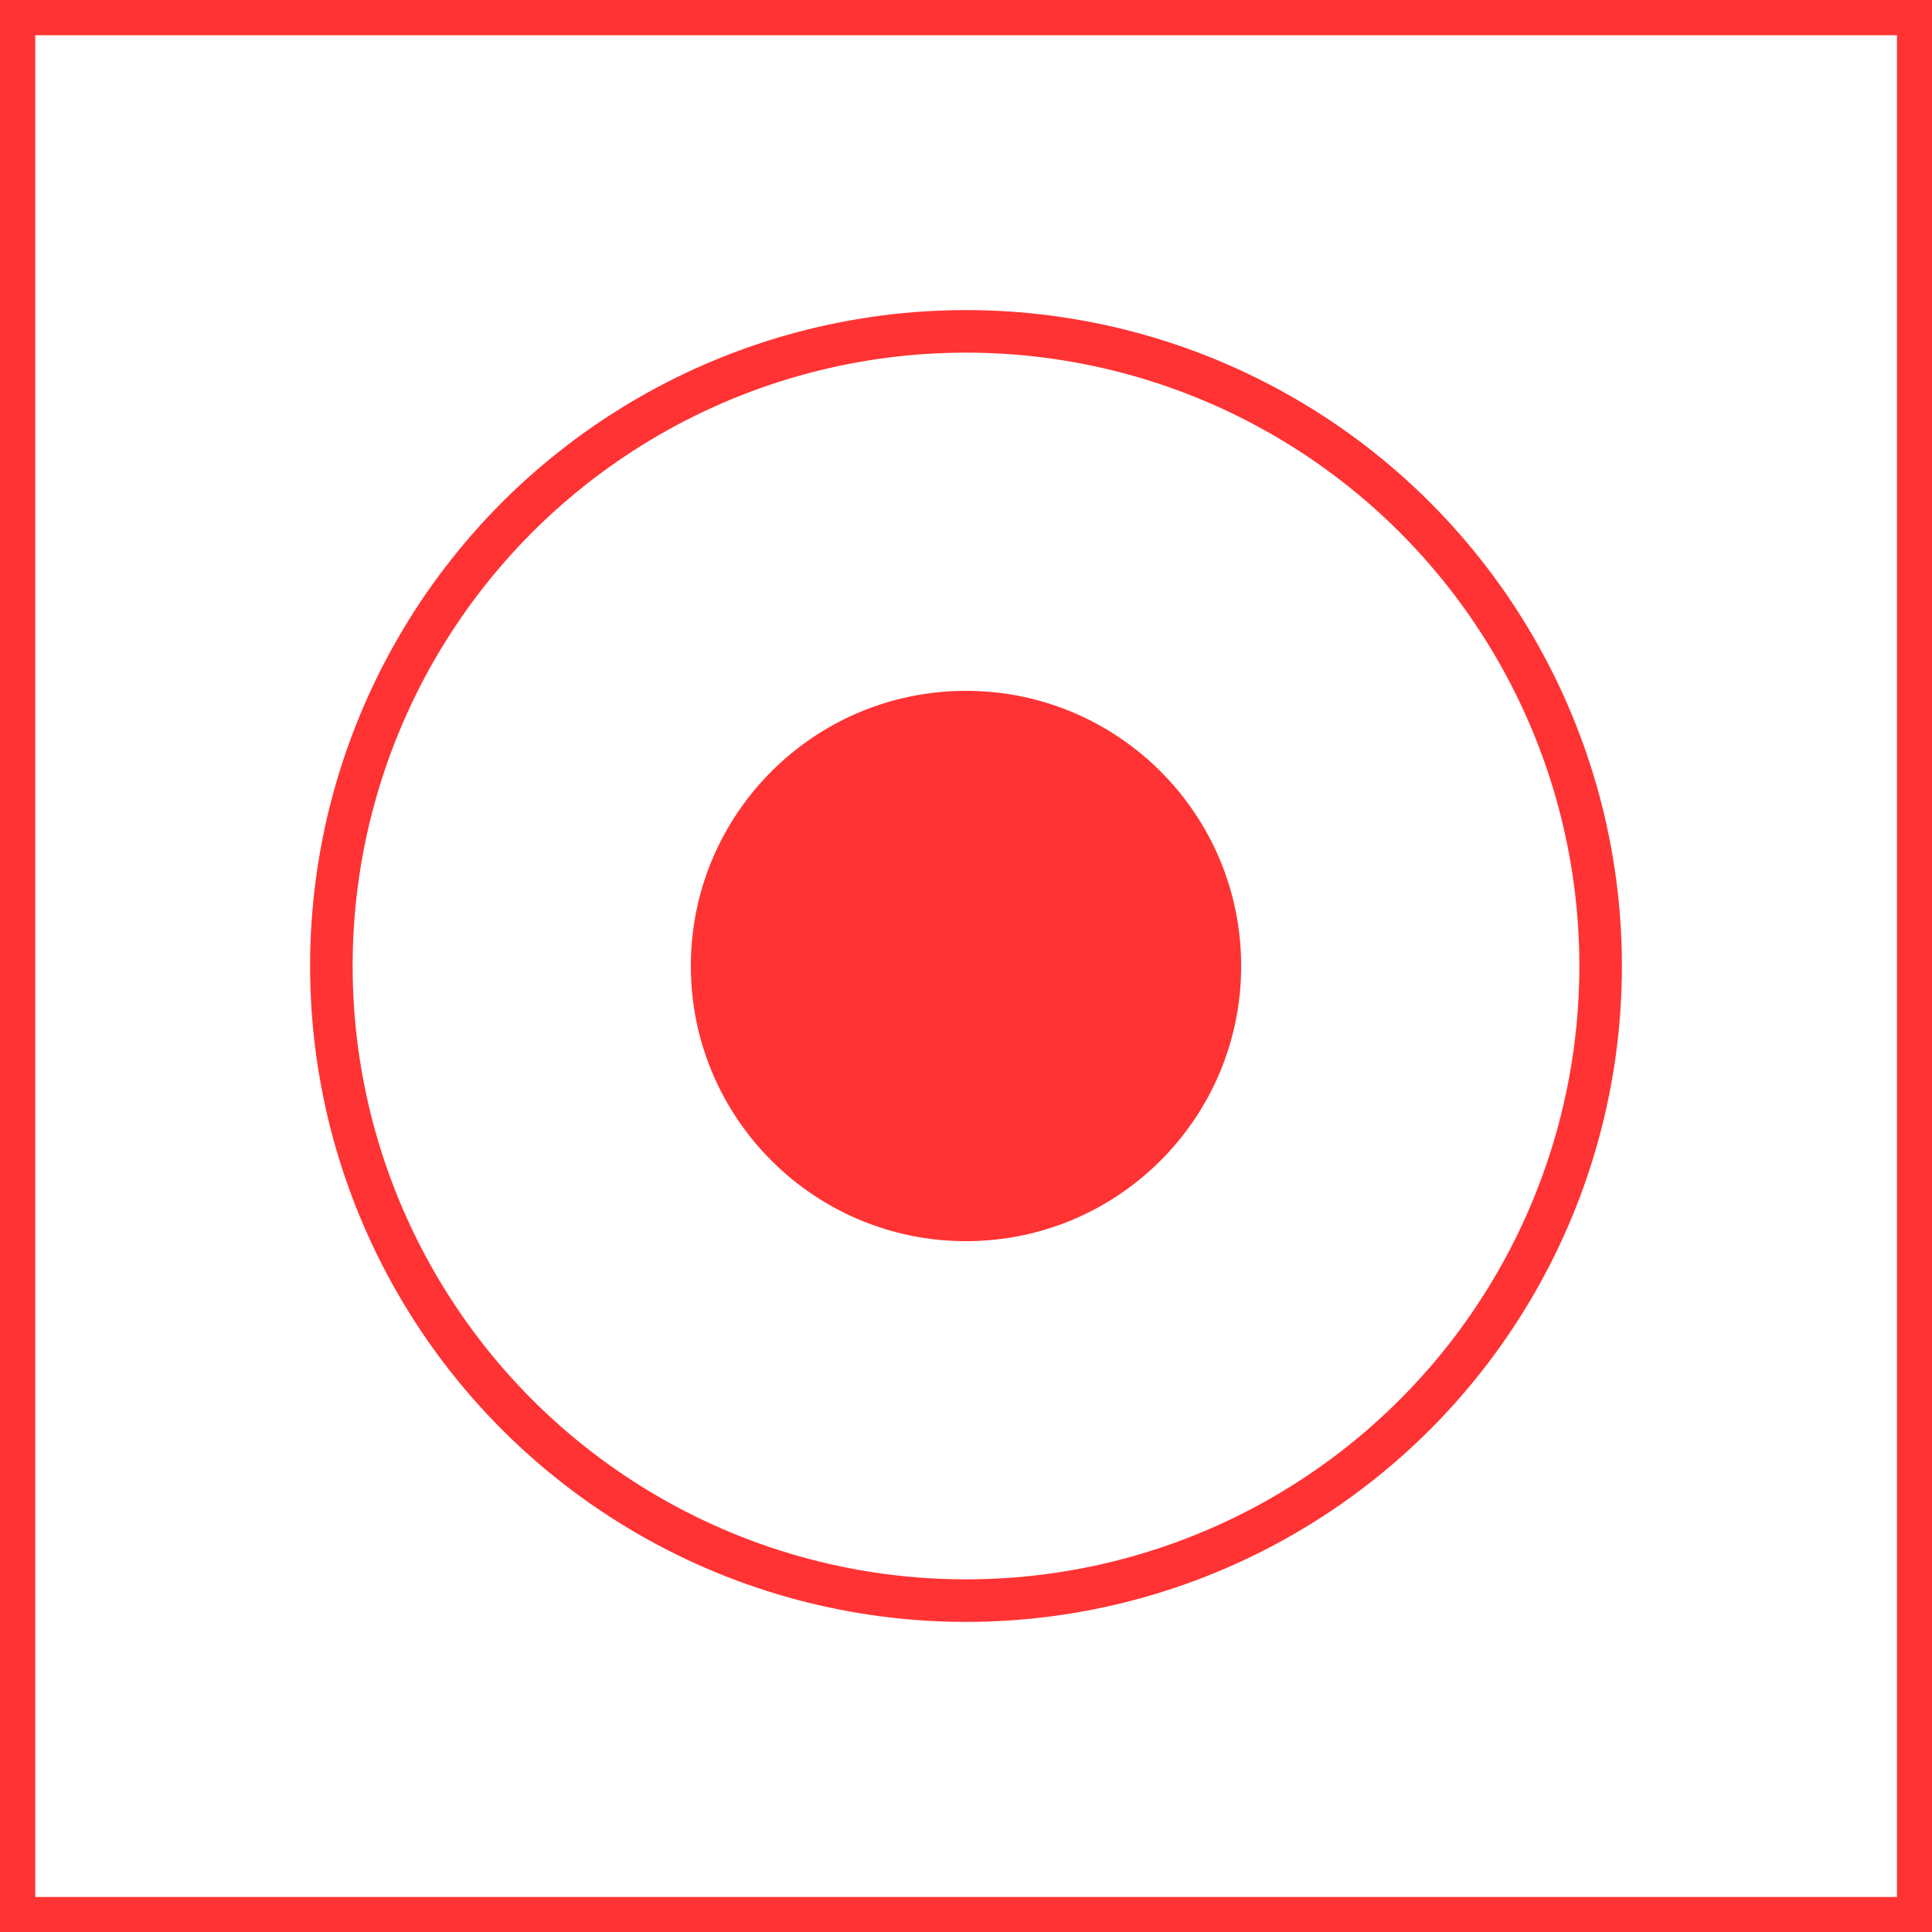 <?xml version="1.0" encoding="UTF-8" standalone="no"?>
<!DOCTYPE svg PUBLIC "-//W3C//DTD SVG 1.1//EN" "http://www.w3.org/Graphics/SVG/1.1/DTD/svg11.dtd">
<svg xmlns="http://www.w3.org/2000/svg" xmlns:xlink="http://www.w3.org/1999/xlink" xmlns:ev="http://www.w3.org/2001/xml-events"
		width="0.24in" height="0.24in" viewBox="0 0 17.258 17.258" xml:space="preserve"
		color-interpolation-filters="sRGB" class="st3">
	<title>Washing machine</title>

	<style type="text/css">
	<![CDATA[
		.st1 {fill:none;stroke:#FF3333;stroke-linecap:round;stroke-linejoin:round;stroke-width:0.38}
		.st2 {fill:#FF3333;stroke:#FF3333;stroke-linecap:round;stroke-linejoin:round;stroke-width:0.38}
		.st3 {fill:none;fill-rule:evenodd;font-size:12px;overflow:visible;stroke-linecap:square;stroke-miterlimit:3}
	]]>
	</style>

	<g>
		<title>Washing machine</title>
		<g id="1" transform="translate(0.125,-0.125)">
			<title>Washing machine</title>
			<g id="2">
				<title>Washing machine</title>
				<path d="M0 8.75 L0 17.26 L17.01 17.26 L17.01 0.25 L0 0.25 L0 8.75 Z" class="st1"/>
			</g>
			<g id="3" transform="translate(2.835,-2.835)">
				<title>Washing machine</title>
				<ellipse cx="5.669" cy="11.589" rx="5.669" ry="5.669" class="st1"/>
			</g>
			<g id="4" transform="translate(6.236,-6.236)">
				<title>Washing machine</title>
				<ellipse cx="2.268" cy="14.99" rx="2.268" ry="2.268" class="st2"/>
			</g>
		</g>
	</g>
</svg>
